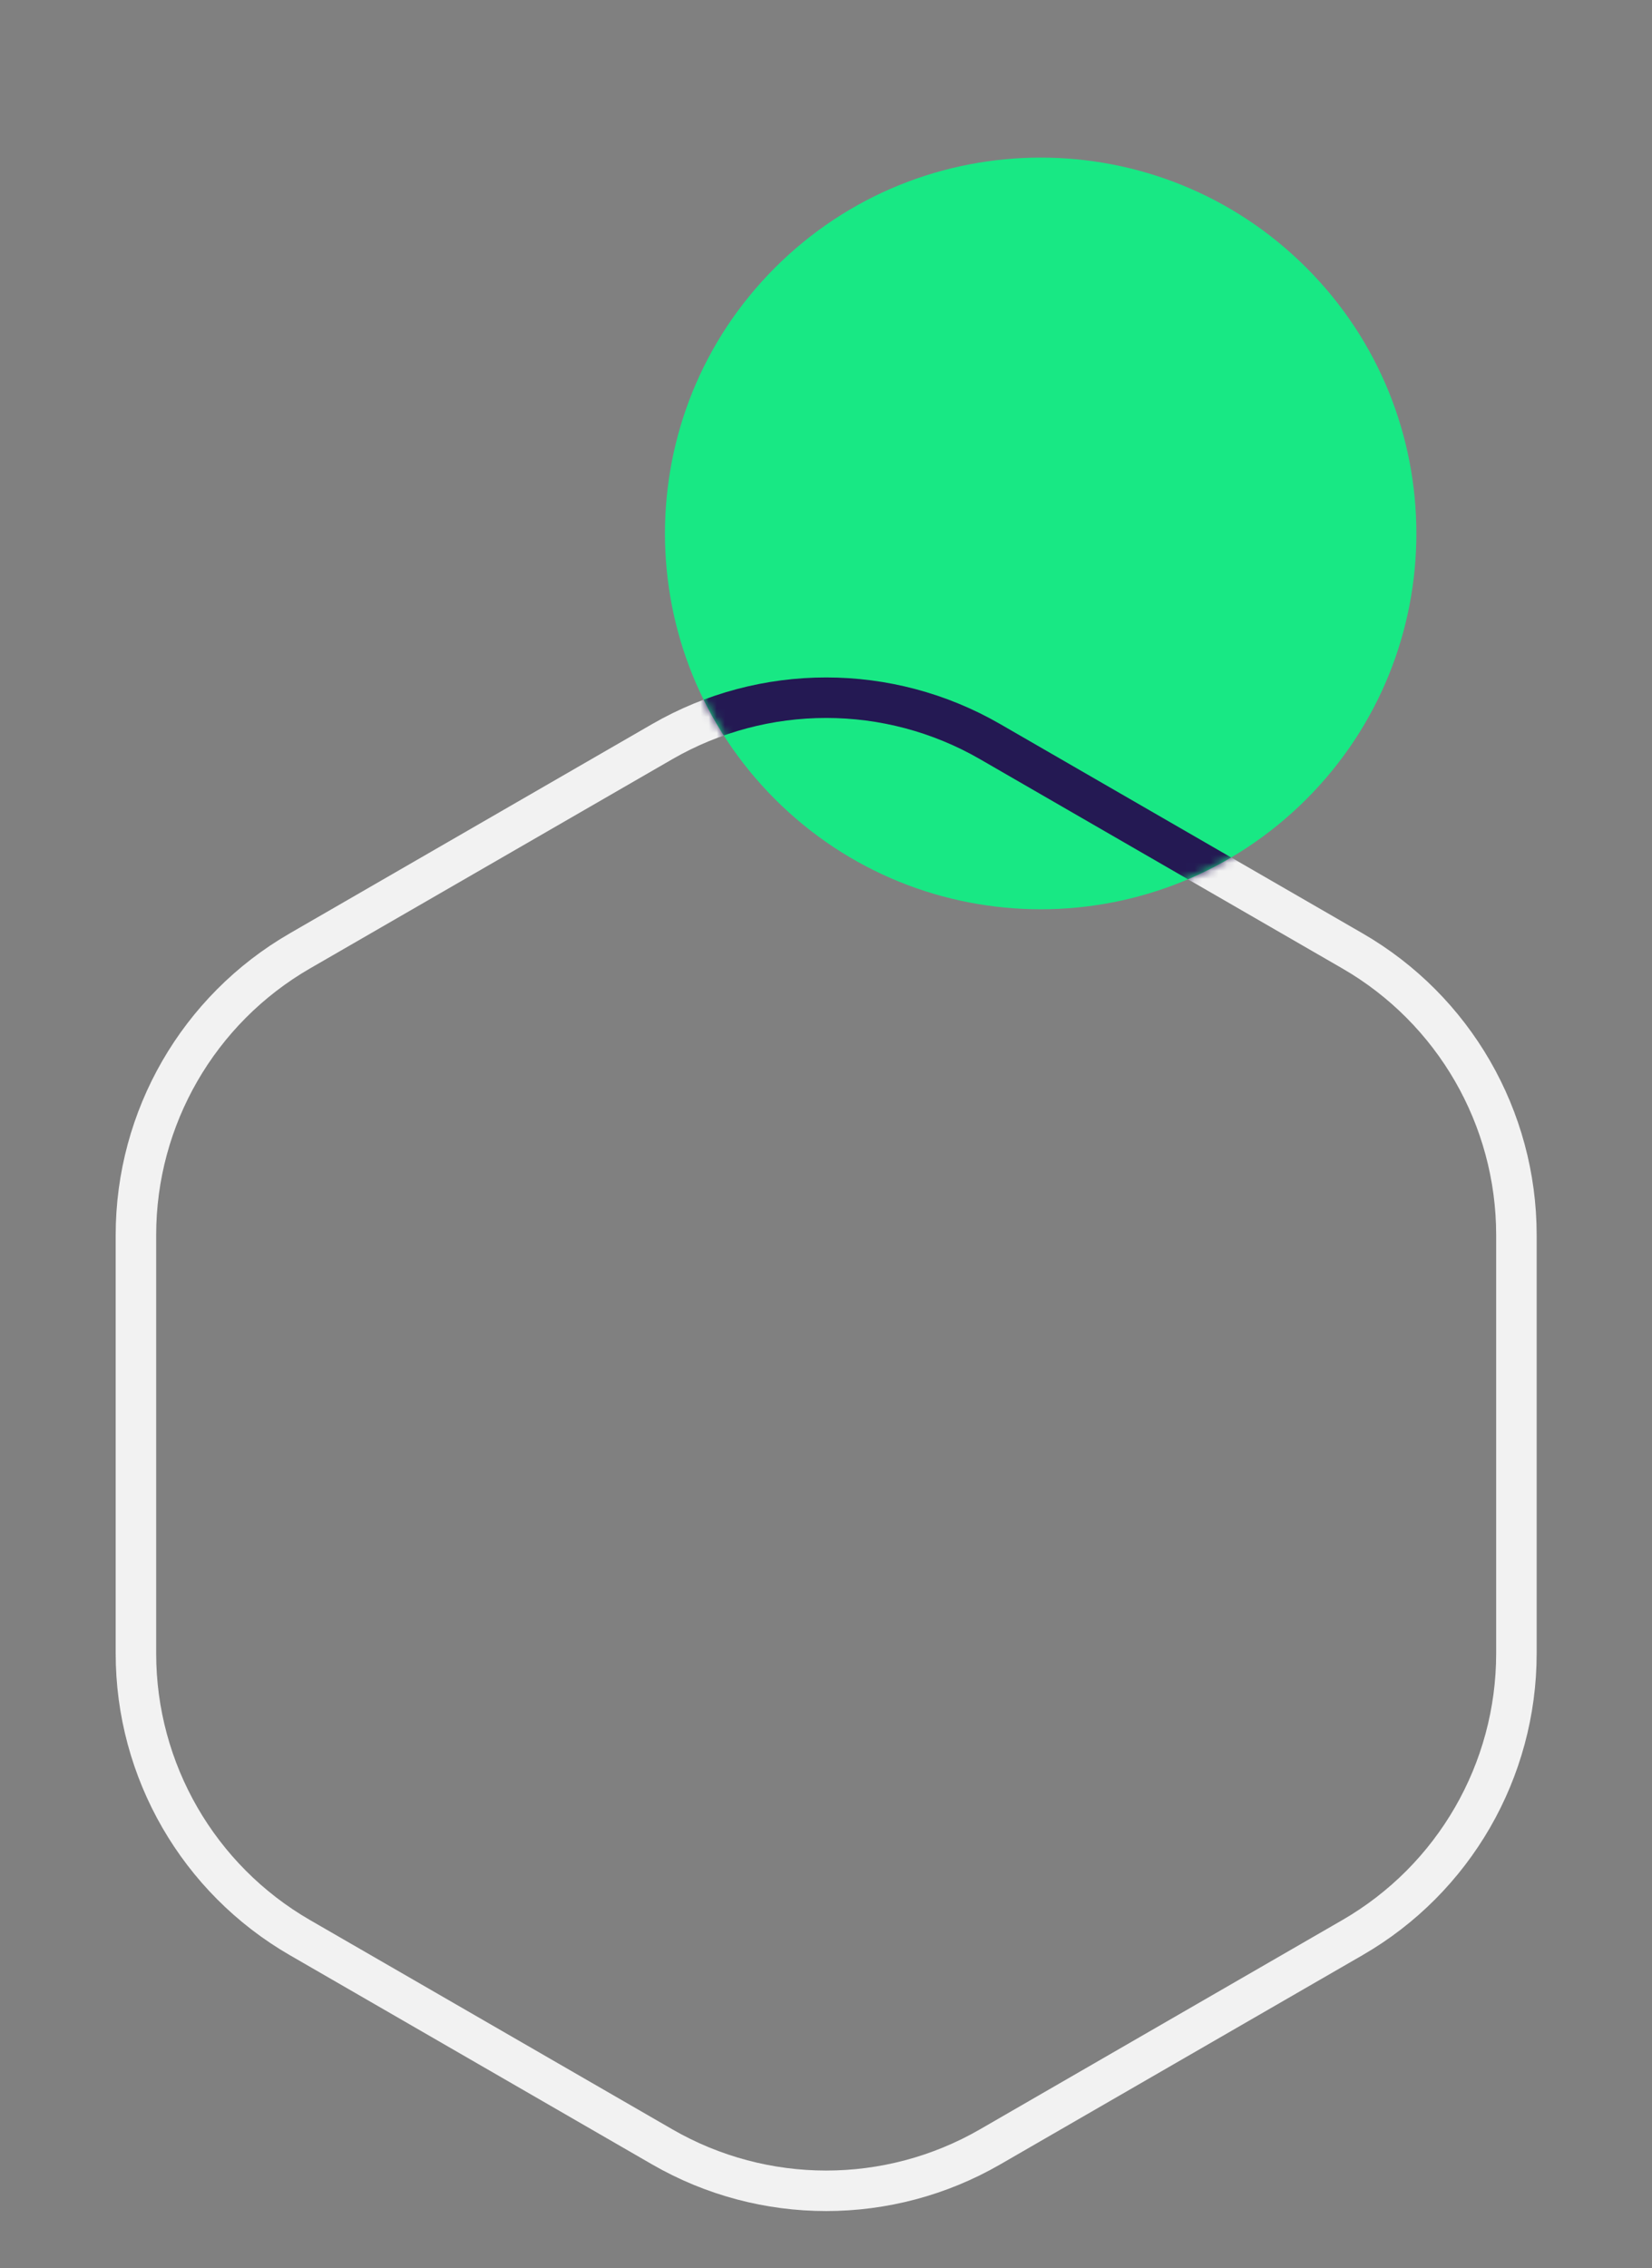 <svg width="204" height="280" viewBox="0 0 204 280" fill="none" xmlns="http://www.w3.org/2000/svg">
<rect x="0" y="0" width="204" height="280" fill="#808080" stroke="none"/>
<path d="M81.771 91.553C94.302 84.318 109.74 84.318 122.271 91.553L167.007 117.381C179.538 124.616 187.257 137.986 187.257 152.455V204.112C187.257 218.581 179.538 231.951 167.007 239.186L122.271 265.014C109.74 272.249 94.302 272.249 81.771 265.014L37.035 239.186C24.504 231.951 16.785 218.581 16.785 204.112V152.455C16.785 137.986 24.504 124.616 37.035 117.381L81.771 91.553Z" stroke="#F2F2F2" stroke-width="5"/>
<path d="M95.702 33.044C113.82 14.925 143.196 14.925 161.315 33.044C179.433 51.162 179.433 80.538 161.315 98.656C143.196 116.775 113.82 116.775 95.702 98.656C77.583 80.538 77.583 51.162 95.702 33.044Z" fill="#18E884"/>
<mask id="mask0" mask-type="alpha" maskUnits="userSpaceOnUse" x="82" y="19" width="93" height="94">
<path d="M95.702 33.044C113.82 14.925 143.196 14.925 161.315 33.044C179.433 51.162 179.433 80.538 161.315 98.656C143.196 116.775 113.82 116.775 95.702 98.656C77.583 80.538 77.583 51.162 95.702 33.044Z" fill="#18E884"/>
</mask>
<g mask="url(#mask0)">
<path d="M81.771 91.553C94.302 84.318 109.74 84.318 122.271 91.553L167.007 117.381C179.538 124.616 187.257 137.986 187.257 152.455V204.112C187.257 218.581 179.538 231.951 167.007 239.186L122.271 265.014C109.74 272.249 94.302 272.249 81.771 265.014L37.035 239.186C24.504 231.951 16.785 218.581 16.785 204.112V152.455C16.785 137.986 24.504 124.616 37.035 117.381L81.771 91.553Z" stroke="#241953" stroke-width="5"/>
</g>
</svg>
